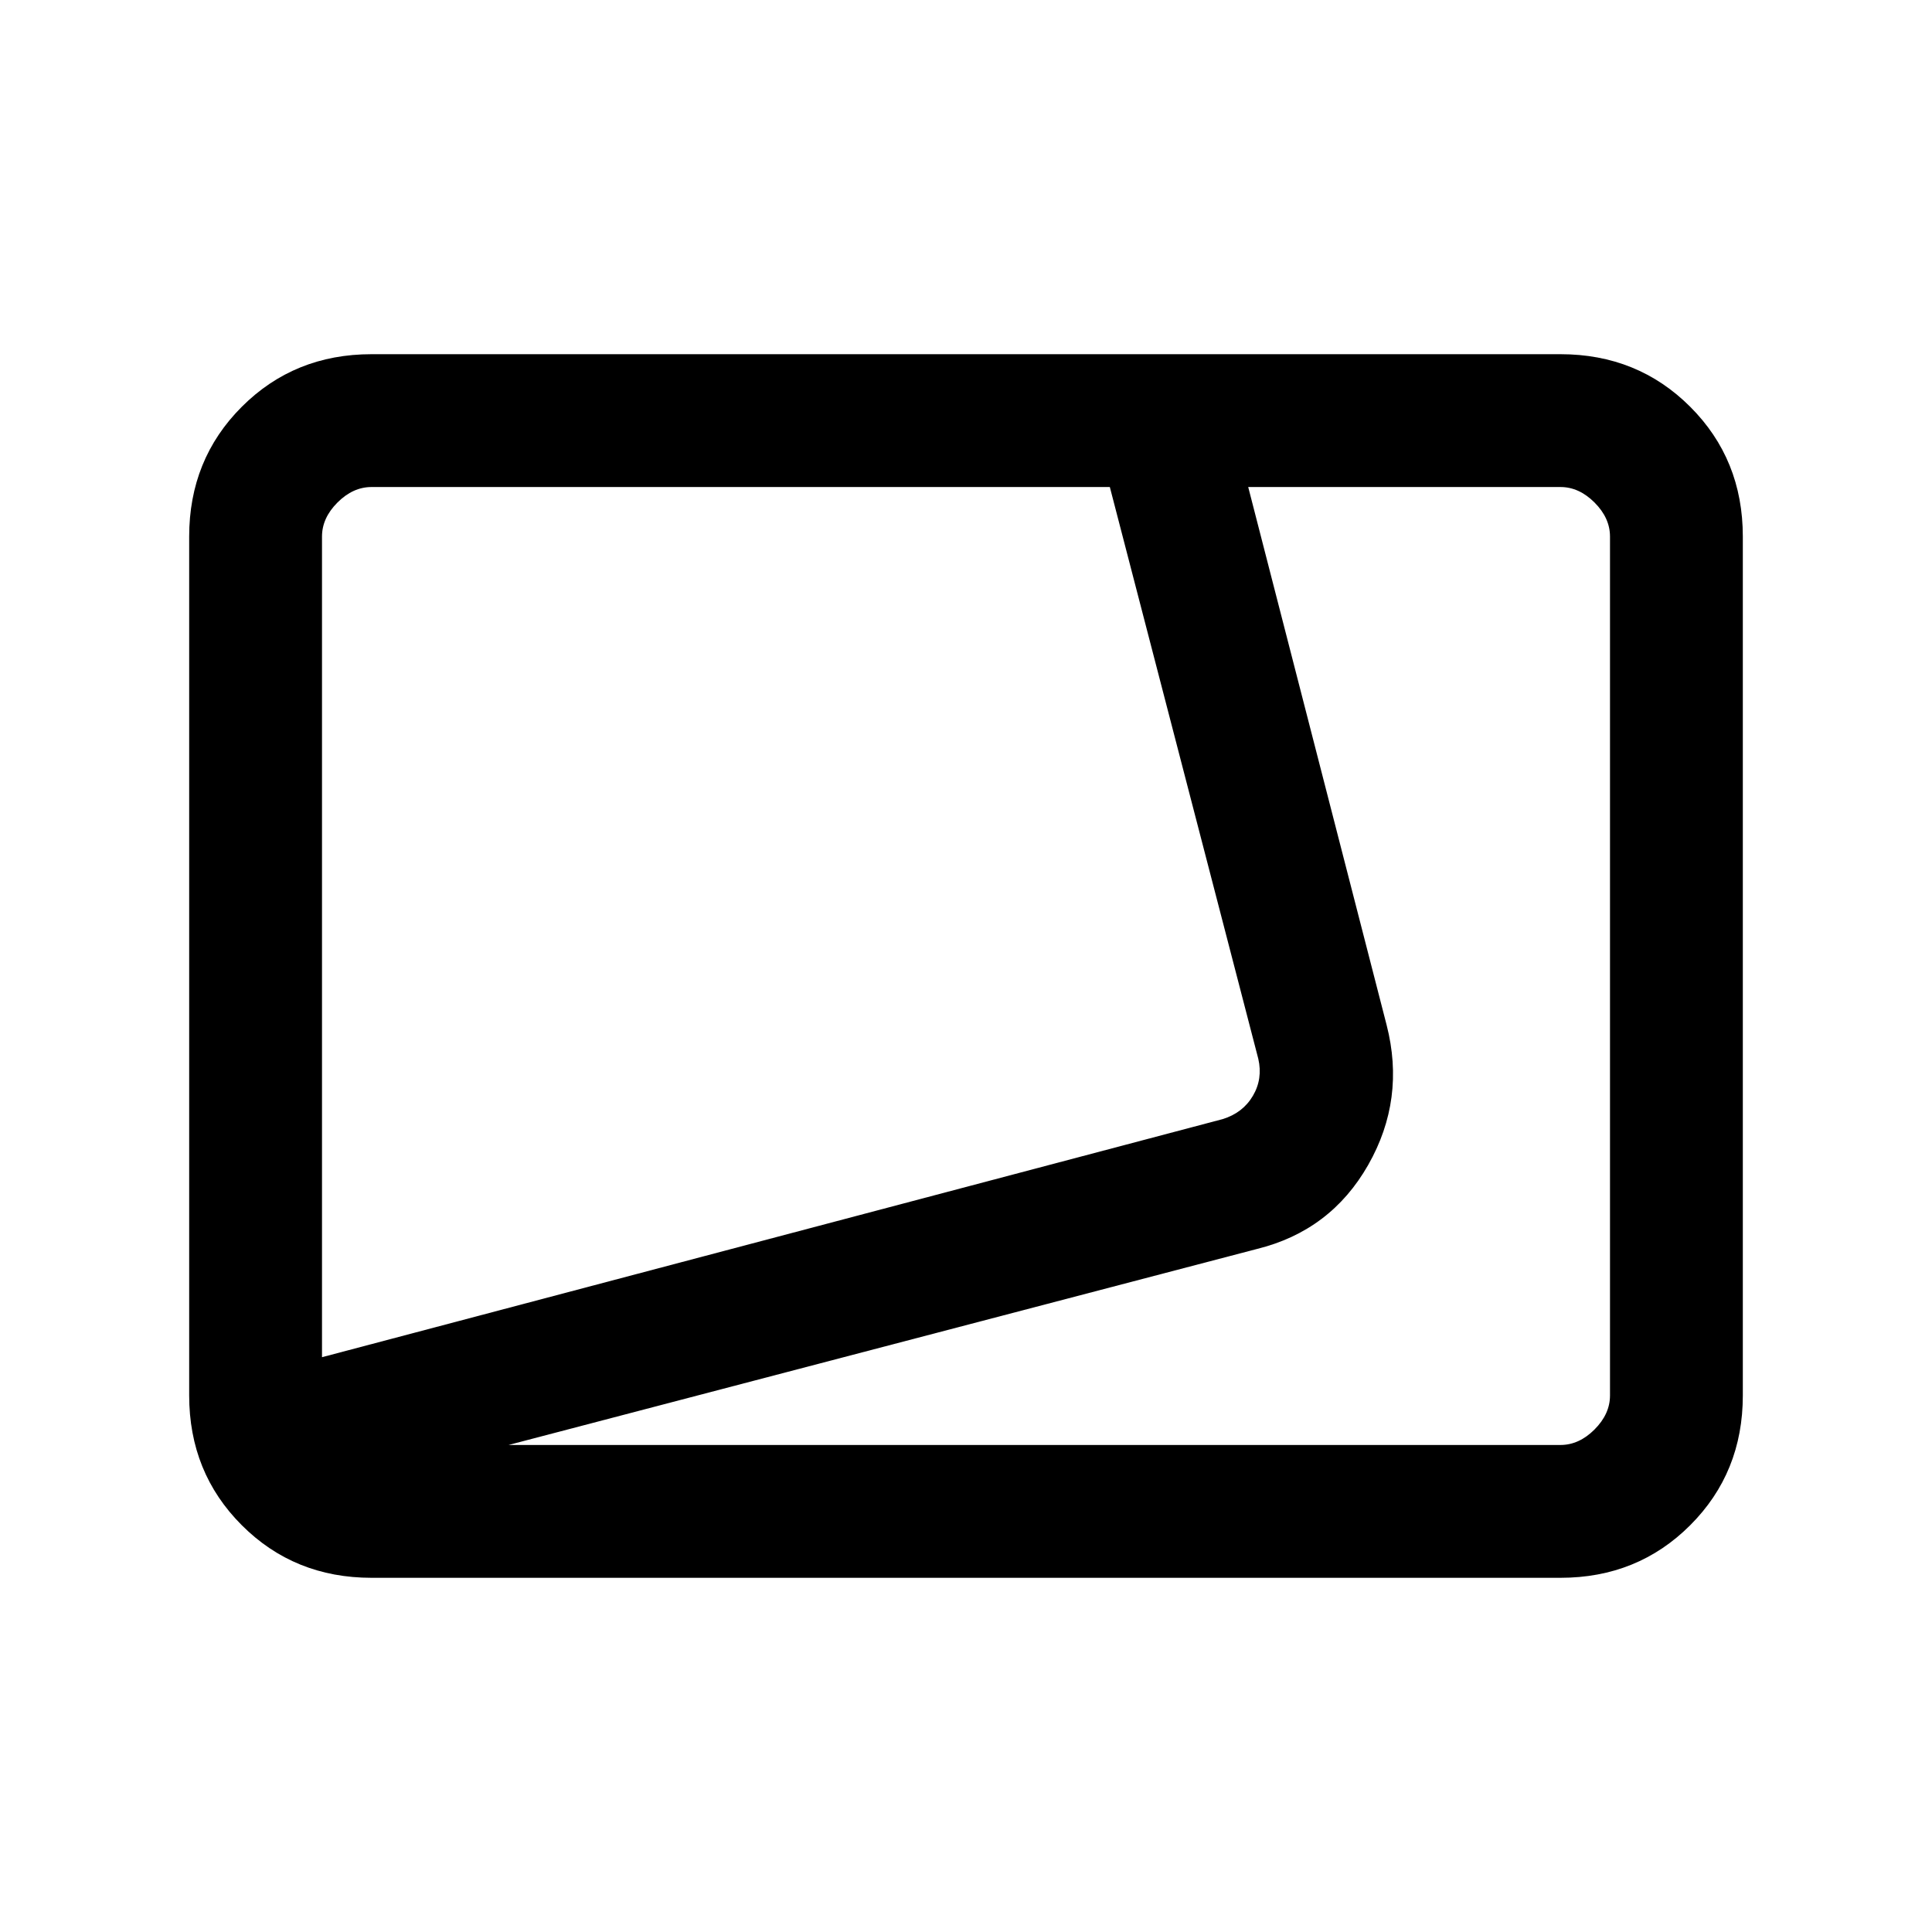 <svg xmlns="http://www.w3.org/2000/svg" height="24" viewBox="0 -960 960 960" width="24"><path d="M184.615-176q-38.34 0-64.478-26.137Q94-228.275 94-266.615v-426.77q0-38.34 26.137-64.478Q146.275-784 184.615-784h590.77q38.34 0 64.478 26.137Q866-731.725 866-693.385v426.77q0 38.34-26.137 64.478Q813.725-176 775.385-176h-590.77ZM160-285.616l447.538-118.307q10-3.077 15-11.539 5-8.461 2.693-18.461L551.47-718H184.615q-9.23 0-16.923 7.692Q160-702.615 160-693.385v407.769ZM252.693-242h522.692q9.23 0 16.923-7.692Q800-257.385 800-266.615v-426.77q0-9.23-7.692-16.923Q784.615-718 775.385-718H620.231L689-450.692q9.462 36.846-9.161 69.554-18.624 32.707-55.3 41.753L252.693-242ZM160-718Z"/></svg>